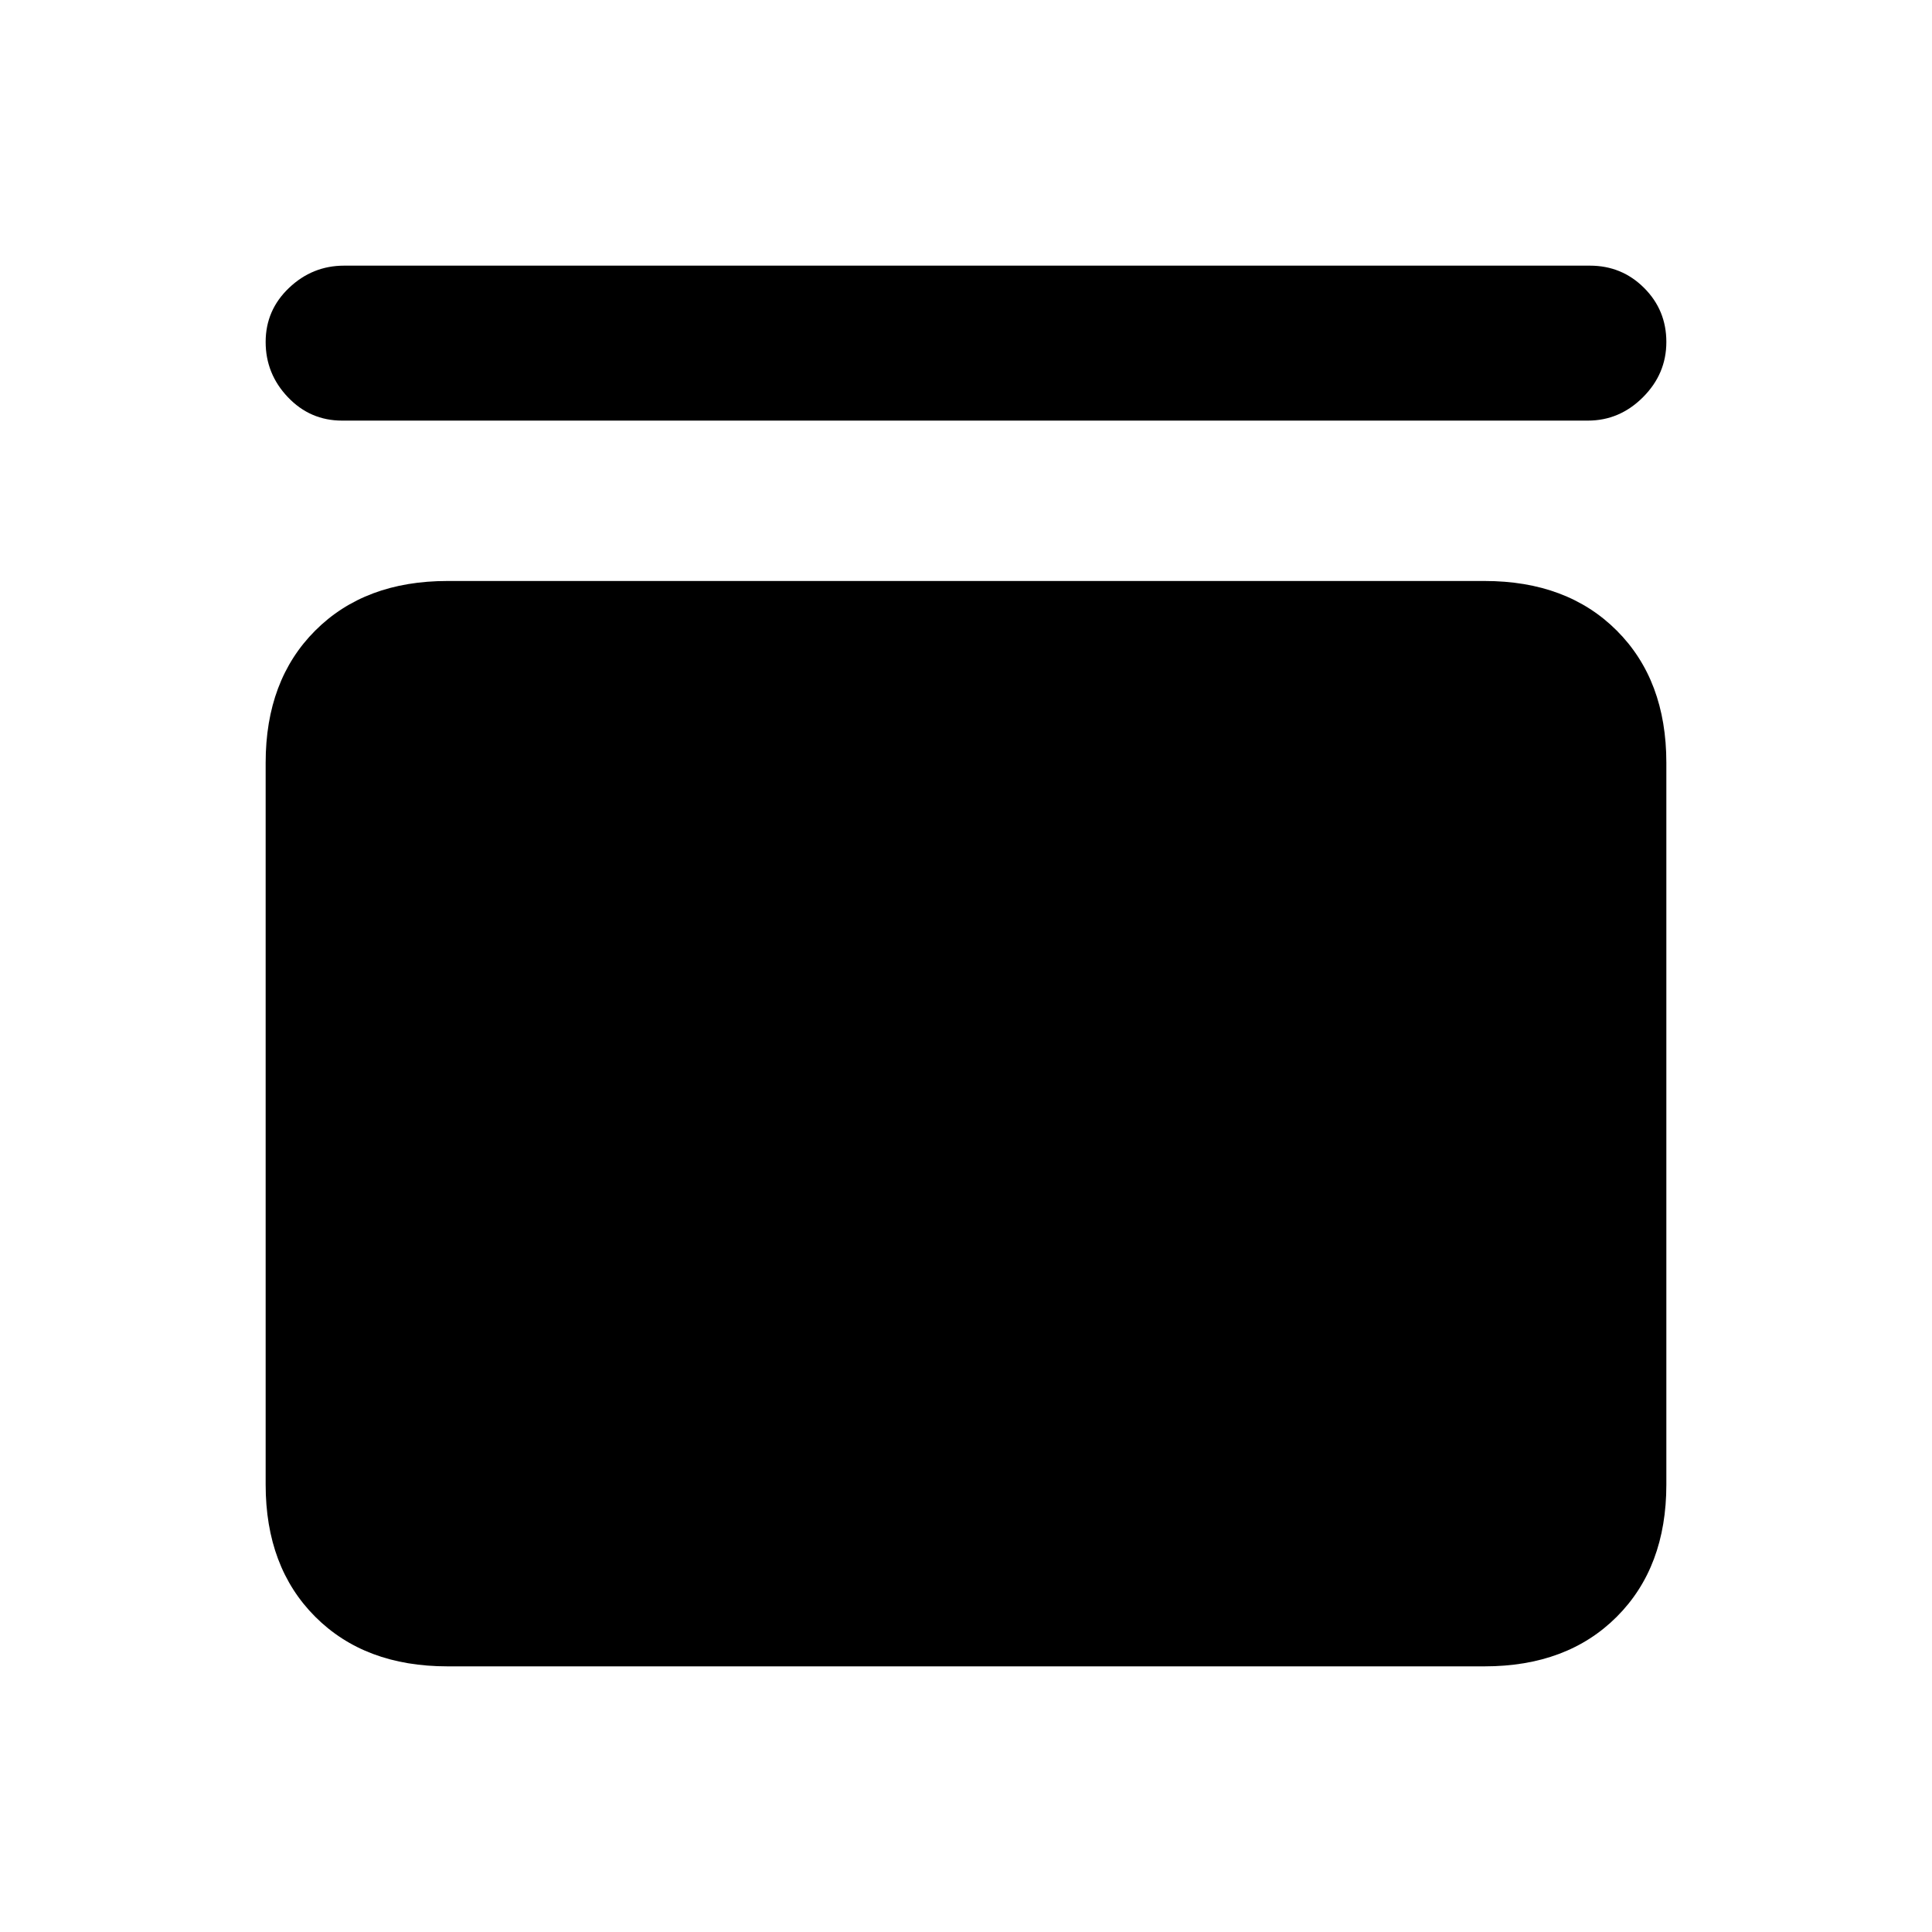 <svg xmlns="http://www.w3.org/2000/svg" height="20" viewBox="0 -960 960 960" width="20"><path d="M170-751q-15.87 0-26.93-11.62Q132-774.23 132-790.07t11.62-26.88Q155.23-828 171-828h619q15.87 0 26.93 11.05Q828-805.91 828-790.07t-11.62 27.45Q804.77-751 789-751H170Zm567.69 79.69q41.03 0 65.67 24.64T828-581v358.69q0 41.03-24.64 65.67T737.69-132H222.31q-41.03 0-65.67-24.64T132-222.31V-581q0-41.03 24.64-65.67t65.67-24.64h515.38Z"/></svg>